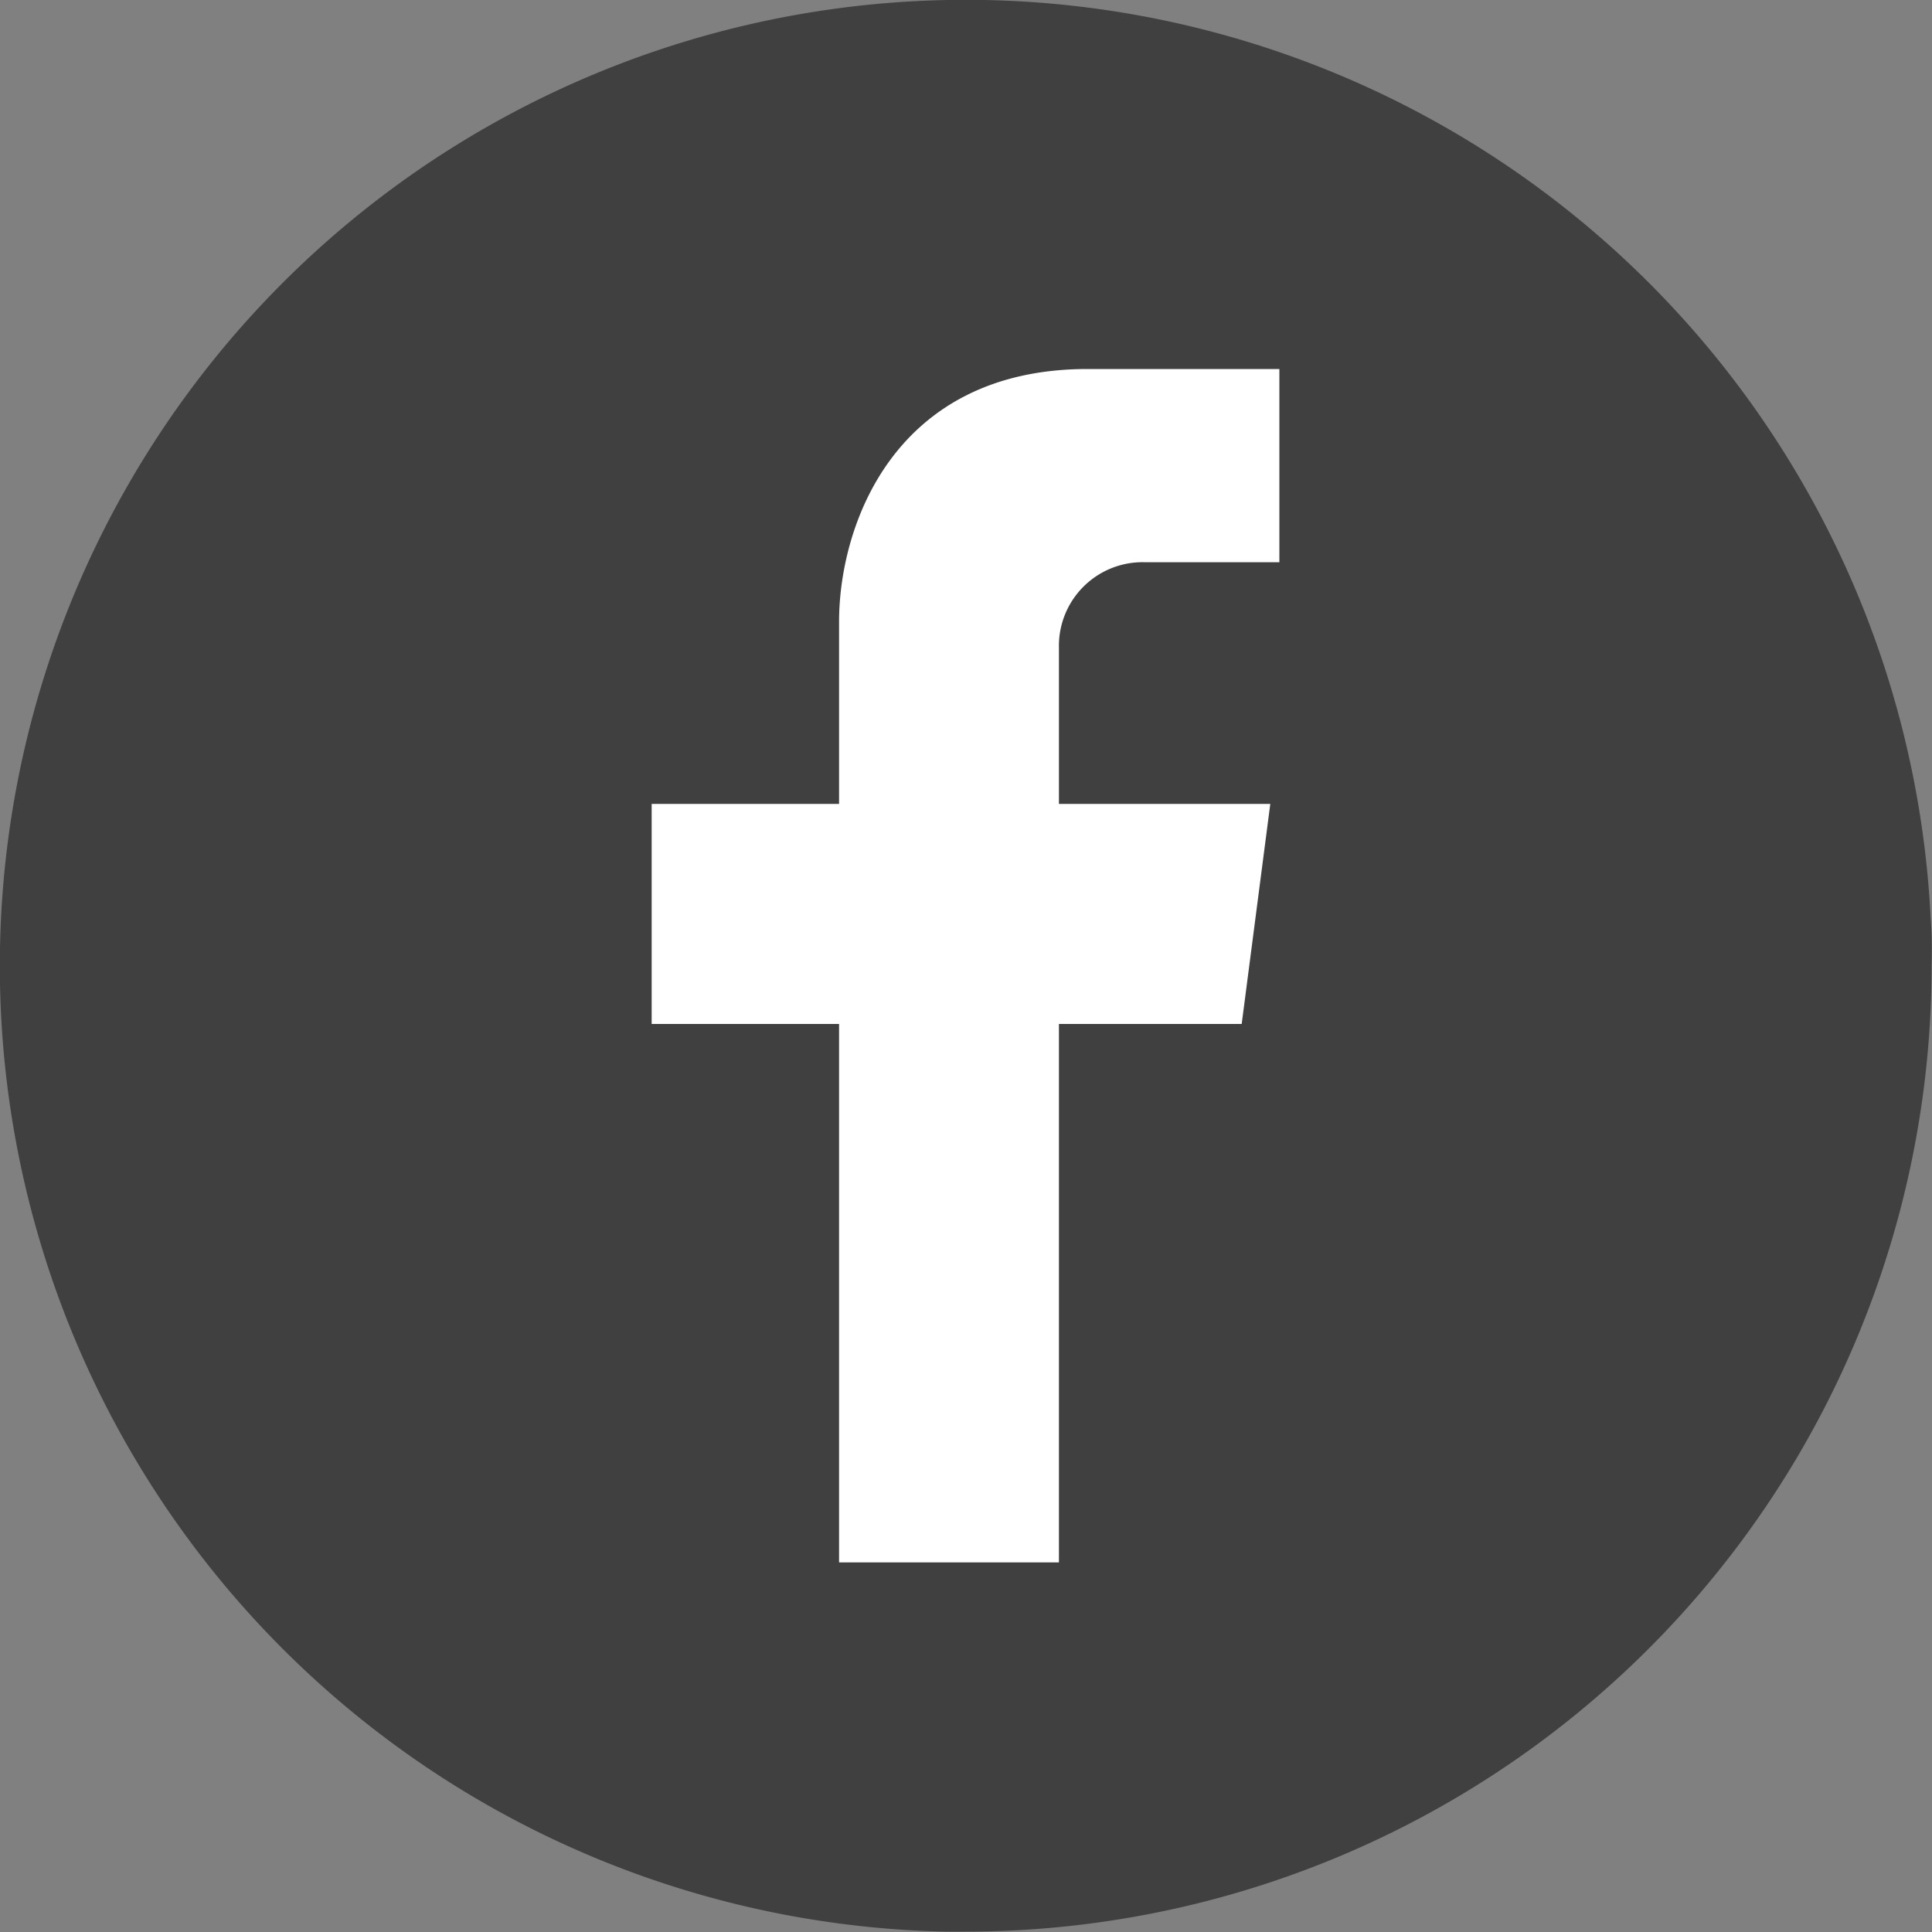 <svg id="Layer_1" data-name="Layer 1" xmlns="http://www.w3.org/2000/svg" viewBox="0 0 100 100"><rect x="0" y="0" width="100" height="100" fill="#808080" stroke="none"/><defs><style>.cls-1{fill:#404040;}.cls-2{fill:#fff;}</style></defs><title>facebook-grey</title><path class="cls-1" d="M99.93,47.51a50,50,0,1,0-51,52.47c.35,0,.7,0,1.05,0a50,50,0,0,0,50-50C100,49.16,100,48.33,99.93,47.51Z"/><path class="cls-2" d="M54.81,33.53v8.08H65.75L64.27,53H54.81V80.87H43.43V53h-9.7V41.61h9.7V32.18c0-5,2.86-13.08,12.86-13.08h9.93v10h-7A4.33,4.33,0,0,0,54.81,33.53Z"/></svg>